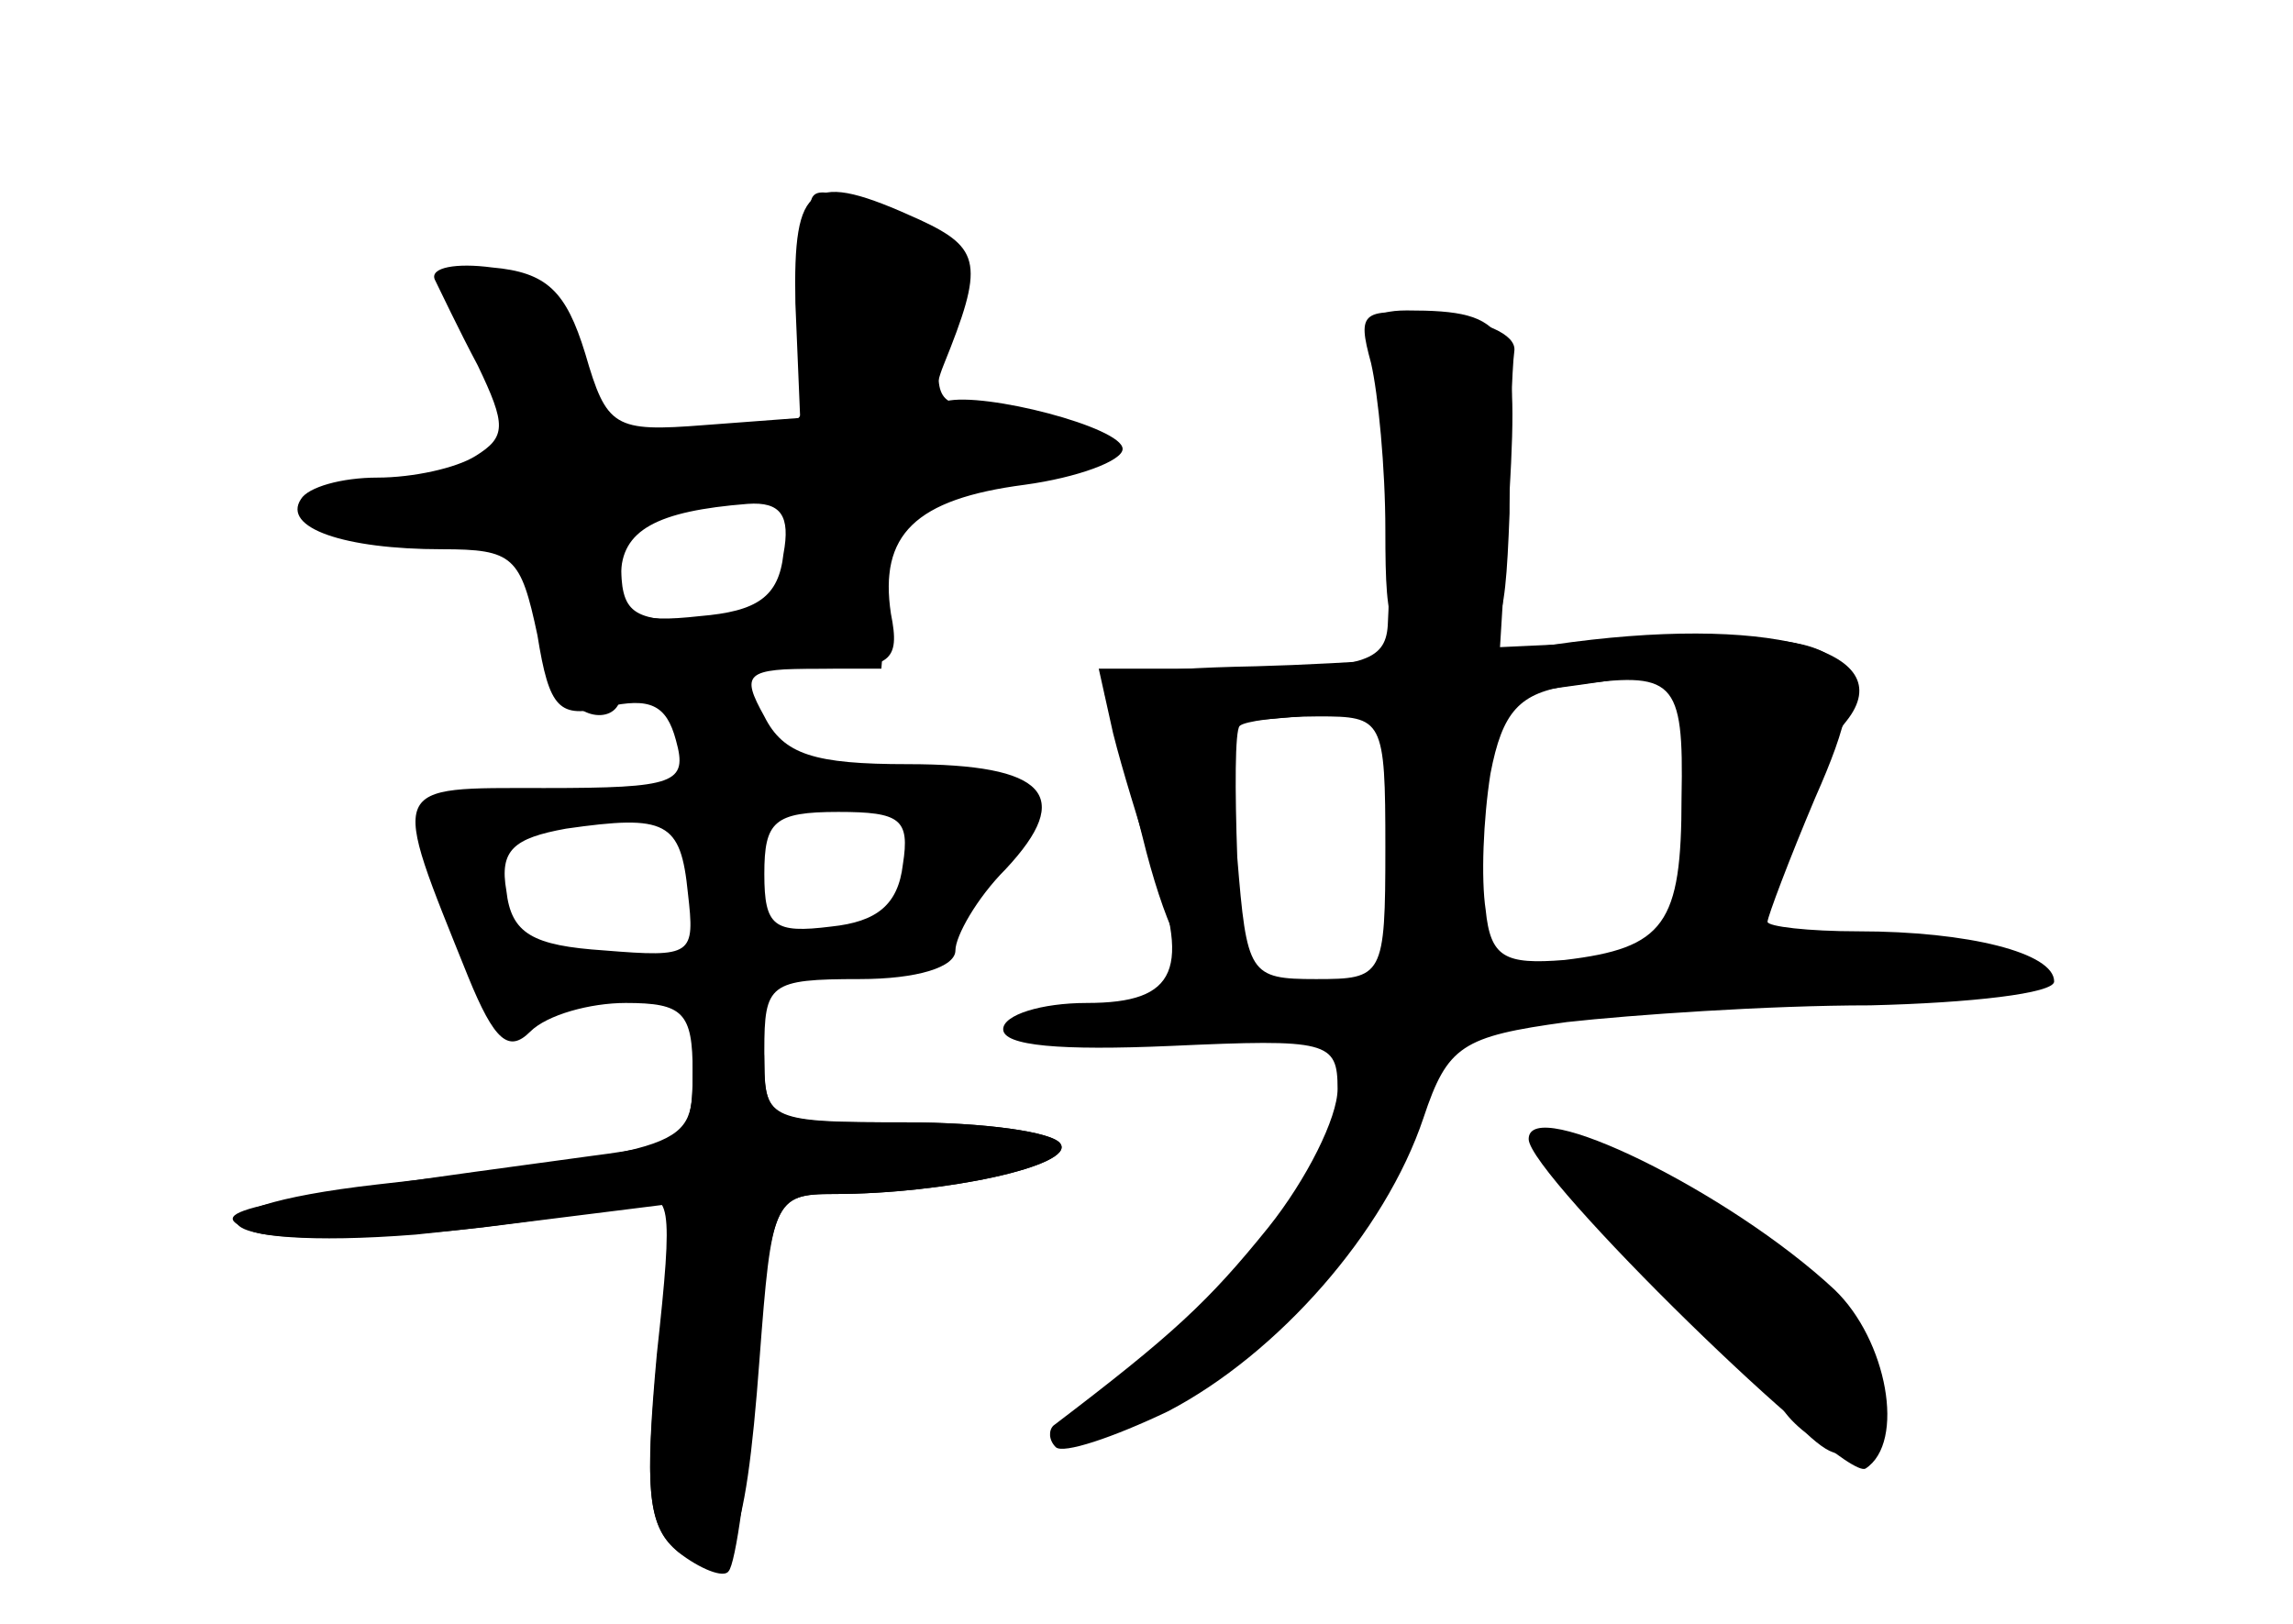 <?xml version="1.0" standalone="no"?>
<!DOCTYPE svg PUBLIC "-//W3C//DTD SVG 20010904//EN"
 "http://www.w3.org/TR/2001/REC-SVG-20010904/DTD/svg10.dtd">
<svg version="1.0" xmlns="http://www.w3.org/2000/svg"
 width="96pt" height="68pt" viewBox="0 0 96 68"
 preserveAspectRatio="xMidYMid meet">
<g transform="translate(0,68) scale(0.1,-0.1)" fill="#000000" stroke="none">
<g id="part-0" class="char-part">
  <path d="M333 553 l2 -48 -40 -3 c-38 -3 -41 -1 -50 30 -8 26 -16 34 -39 36
-15 2 -26 0 -24 -5 2 -4 10 -21 18 -36 12 -25 12 -30 -1 -38 -8 -5 -26 -9 -41
-9 -15 0 -29 -4 -32 -9 -8 -12 18 -21 59 -21 30 0 33 -3 40 -36 5 -31 9 -35
29 -30 18 4 25 1 29 -14 5 -18 0 -20 -55 -20 -66 0 -65 3 -32 -79 11 -27 17
-32 26 -23 7 7 25 12 40 12 24 0 28 -4 28 -29 0 -32 0 -32 -132 -47 -88 -10
-73 -28 16 -21 40 4 81 10 91 13 16 6 17 1 10 -63 -5 -55 -4 -72 8 -82 22 -17
29 -1 35 80 5 66 6 69 31 69 47 0 101 12 95 21 -3 5 -32 9 -65 9 -59 0 -59 0
-59 30 0 28 2 30 40 30 24 0 40 5 40 12 0 6 9 22 21 34 29 31 17 44 -41 44
-39 0 -52 4 -60 20 -10 18 -8 20 23 20 30 0 34 3 30 23 -5 33 10 48 56 54 22
3 41 10 41 15 0 9 -58 24 -74 20 -5 -2 -5 5 -1 15 17 42 16 49 -10 61 -46 21
-53 16 -52 -35z m-5 -105 c-2 -18 -11 -24 -35 -26 -27 -3 -33 0 -33 17 0 19
15 27 53 30 14 1 18 -5 15 -21z m-40 -142 c3 -26 2 -27 -35 -24 -30 2 -39 7
-41 25 -3 17 3 22 25 26 42 6 48 3 51 -27z m90 12 c-2 -17 -11 -24 -30 -26
-24 -3 -28 0 -28 22 0 22 4 26 31 26 26 0 30 -3 27 -22z"/>
  <path d="M574 533 c5 -18 9 -82 7 -115 -1 -15 -11 -18 -61 -18 l-60 0 6 -27
c4 -16 11 -38 15 -51 18 -48 12 -62 -26 -62 -19 0 -35 -5 -35 -11 0 -7 24 -9
70 -7 66 3 70 2 70 -18 0 -12 -13 -38 -29 -58 -25 -31 -40 -45 -90 -83 -2 -2
-2 -6 1 -9 3 -3 24 4 47 15 46 24 91 75 107 123 10 30 16 34 60 40 27 3 84 7
127 7 42 1 77 5 77 10 0 12 -36 21 -82 21 -21 0 -38 2 -38 4 0 2 9 26 20 52
27 61 18 70 -67 66 l-65 -3 4 65 c4 69 0 76 -43 76 -15 0 -19 -5 -15 -17z
m130 -187 c0 -53 -7 -63 -49 -68 -25 -2 -31 1 -33 21 -2 13 -1 38 2 57 5 26
12 34 34 37 43 6 47 3 46 -47z m-124 -21 c0 -54 -1 -55 -29 -55 -28 0 -29 2
-33 51 -1 28 -1 53 1 55 2 2 17 4 33 4 27 0 28 -1 28 -55z"/>
  <path d="M640 203 c0 -15 131 -143 141 -138 17 11 9 54 -13 75 -44 41 -128 82
-128 63z"/>
</g>
<g id="part-1" class="char-part">
  <path d="M339 593 c0 -5 0 -27 1 -49 1 -35 -2 -42 -22 -48 -48 -13 -64 -7 -73
27 -7 22 -17 33 -33 35 -21 3 -22 1 -13 -17 22 -41 14 -58 -31 -66 -40 -6 -42
-7 -18 -16 13 -6 35 -7 47 -4 18 4 24 0 29 -22 3 -16 7 -34 10 -40 4 -15 24
-17 24 -3 0 6 24 10 54 10 l55 0 3 38 c3 36 4 37 46 40 23 2 42 7 42 12 0 10
-25 20 -51 20 -17 0 -19 5 -13 35 5 31 3 36 -21 45 -32 12 -35 12 -36 3z m-7
-148 c-4 -21 -10 -25 -38 -25 -30 0 -34 3 -34 25 0 22 4 25 39 25 35 0 38 -2
33 -25z"/>
</g>
<g id="part-2" class="char-part">
  <path d="M290 231 c0 -27 -3 -30 -42 -35 -148 -20 -163 -23 -144 -31 10 -5 55
-4 98 1 l80 10 -7 -66 c-5 -54 -4 -69 9 -80 9 -7 19 -11 21 -8 3 3 8 39 11 81
7 75 8 77 33 77 47 0 101 12 95 21 -3 5 -32 9 -65 9 -56 0 -59 1 -59 25 0 16
-6 25 -15 25 -10 0 -15 -10 -15 -29z"/>
</g>
<g id="part-3" class="char-part">
  <path d="M574 528 c3 -13 6 -44 6 -70 0 -44 2 -48 25 -48 23 0 25 3 27 55 0
30 1 61 2 68 1 7 -13 13 -33 15 -31 3 -33 2 -27 -20z"/>
</g>
<g id="part-4" class="char-part">
  <path d="M650 410 c-30 -4 -86 -8 -124 -9 -50 -1 -67 -4 -63 -13 2 -7 10 -37
17 -65 9 -34 19 -53 28 -53 12 0 14 11 8 54 l-6 53 68 6 c38 4 84 10 102 13
l33 7 -5 -60 c-5 -55 -4 -60 13 -56 10 3 23 21 30 42 6 20 16 42 22 49 24 30
-34 45 -123 32z"/>
</g>
<g id="part-5" class="char-part">
  <path d="M585 341 c-3 -17 -1 -39 5 -52 7 -12 8 -19 2 -15 -5 3 -15 0 -21 -8
-9 -11 -8 -18 4 -30 15 -14 15 -16 1 -16 -16 0 -20 -11 -17 -39 2 -7 -2 -10
-8 -6 -7 4 -8 0 -4 -11 4 -10 2 -15 -4 -11 -9 6 -15 0 -53 -47 -14 -18 -14
-19 8 -7 12 6 22 16 22 22 0 6 4 7 10 4 6 -3 7 1 4 10 -4 10 -2 15 6 13 15 -3
62 71 53 85 -3 5 0 13 7 17 18 11 22 96 6 110 -11 9 -16 5 -21 -19z"/>
  <path d="M755 280 c-3 -6 -23 -7 -45 -5 -21 3 -42 1 -45 -5 -4 -6 20 -10 64
-10 50 0 71 4 71 13 0 9 3 8 9 -2 6 -9 11 -10 15 -2 4 6 4 12 -1 12 -47 7 -63
6 -68 -1z"/>
  <path d="M449 249 c-7 -4 7 -6 29 -5 23 1 44 5 48 9 9 9 -62 6 -77 -4z"/>
  <path d="M655 190 c-3 -6 1 -7 9 -4 10 4 16 1 16 -9 0 -9 8 -20 18 -26 9 -5
15 -13 13 -18 -2 -4 6 -13 18 -19 11 -6 19 -13 16 -16 -3 -3 2 -11 11 -18 13
-12 17 -11 24 0 19 31 -50 103 -82 85 -7 -5 -10 -5 -6 0 8 9 -9 35 -23 35 -4
0 -11 -4 -14 -10z m100 -60 c3 -6 -1 -7 -9 -4 -18 7 -21 14 -7 14 6 0 13 -4
16 -10z"/>
</g>
</g>
</svg>